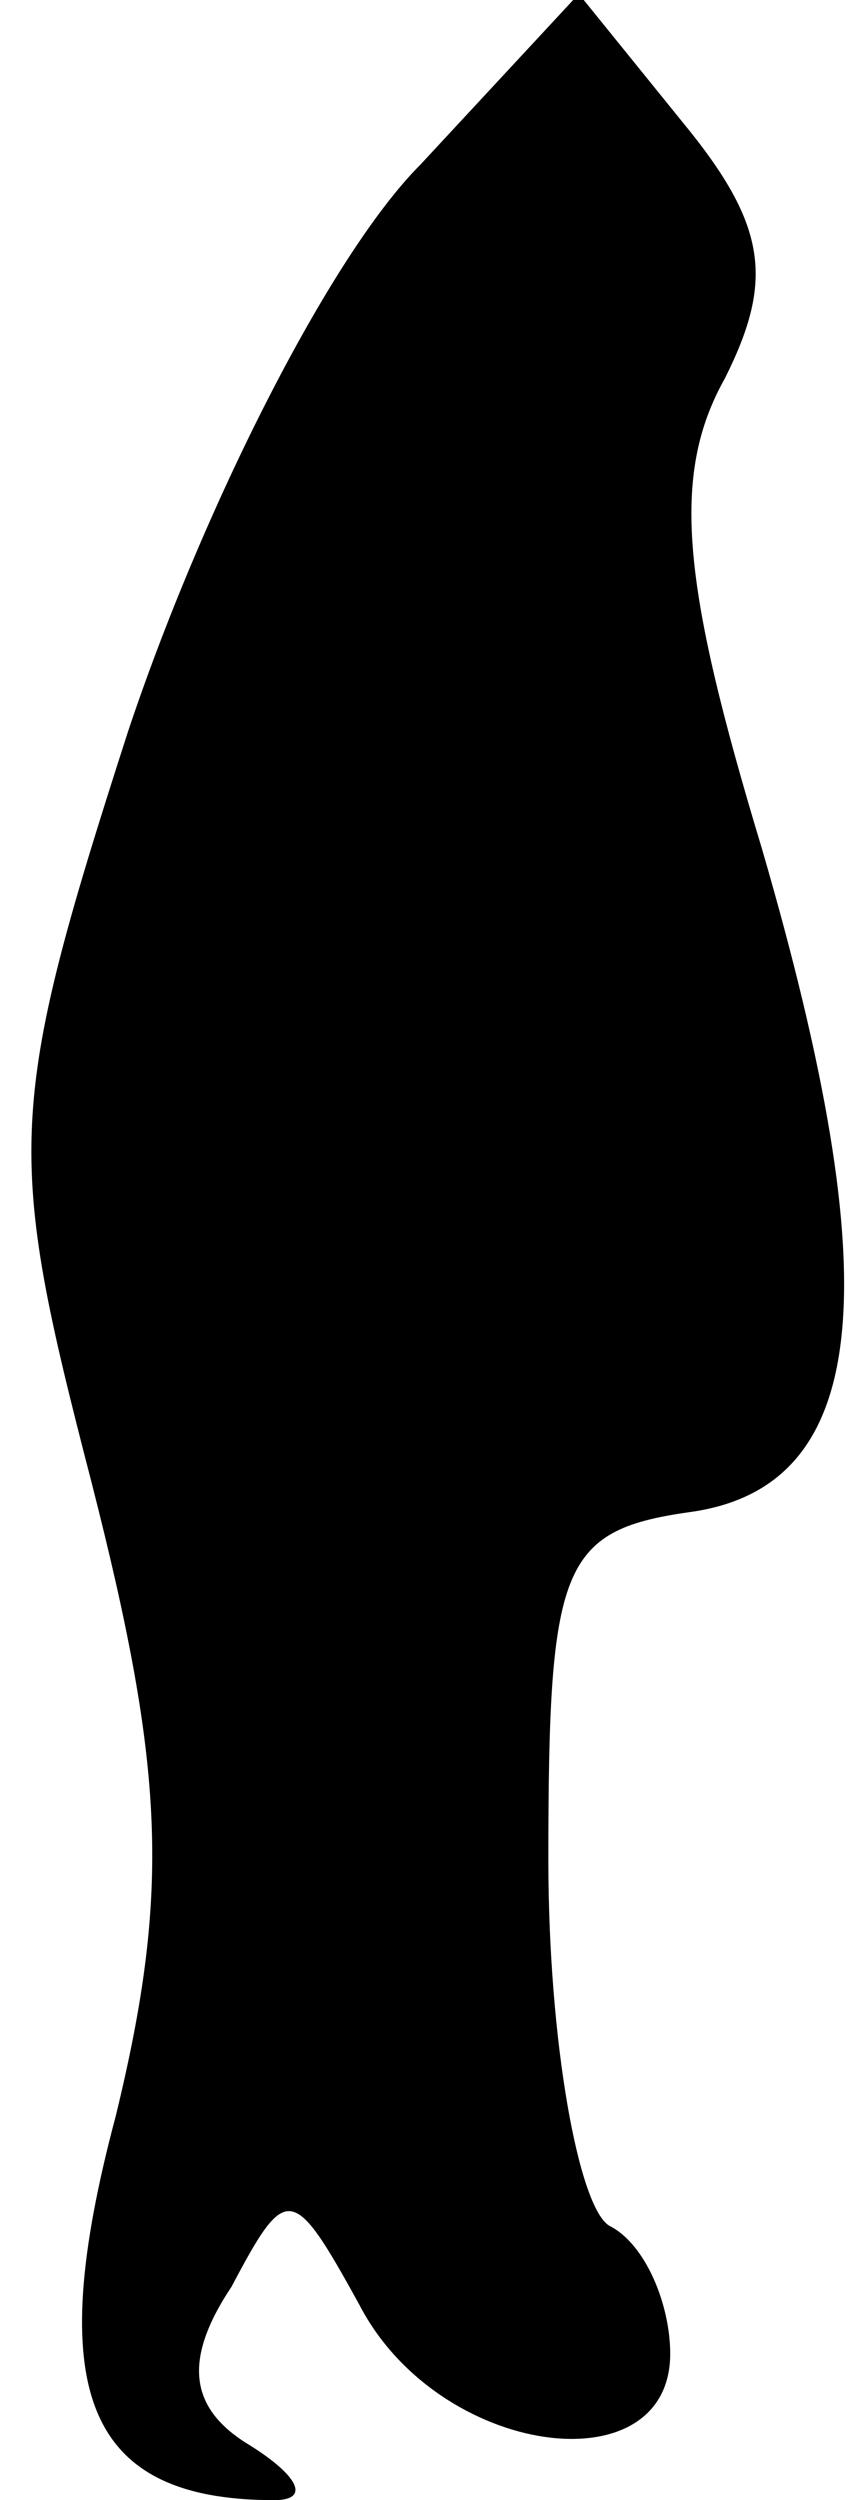 <?xml version="1.0" standalone="no"?>
<!DOCTYPE svg PUBLIC "-//W3C//DTD SVG 20010904//EN"
 "http://www.w3.org/TR/2001/REC-SVG-20010904/DTD/svg10.dtd">
<svg version="1.0" xmlns="http://www.w3.org/2000/svg"
 width="14pt" height="41pt" viewBox="0 0 14 41"
 preserveAspectRatio="xMidYMid meet">
<g transform="translate(0,41) scale(0.1,-0.1)"
fill="#000000" stroke="none">
<path fill="#000000" stroke="none" d="M69 383 c-15 -15 -36 -57 -48 -93 -20
-62 -20 -69 -6 -123 12 -47 13 -67 4 -104 -12 -45 -5 -63 26 -63 6 0 4 4 -4 9
-10 6 -11 14 -3 26 9 17 10 17 21 -3 13 -25 51 -30 51 -8 0 8 -4 18 -10 21 -5
3 -10 30 -10 60 0 48 2 54 23 57 30 4 33 37 12 109 -13 43 -15 61 -6 77 8 16
7 25 -7 42 l-17 21 -26 -28z"/>
</g>
</svg>

